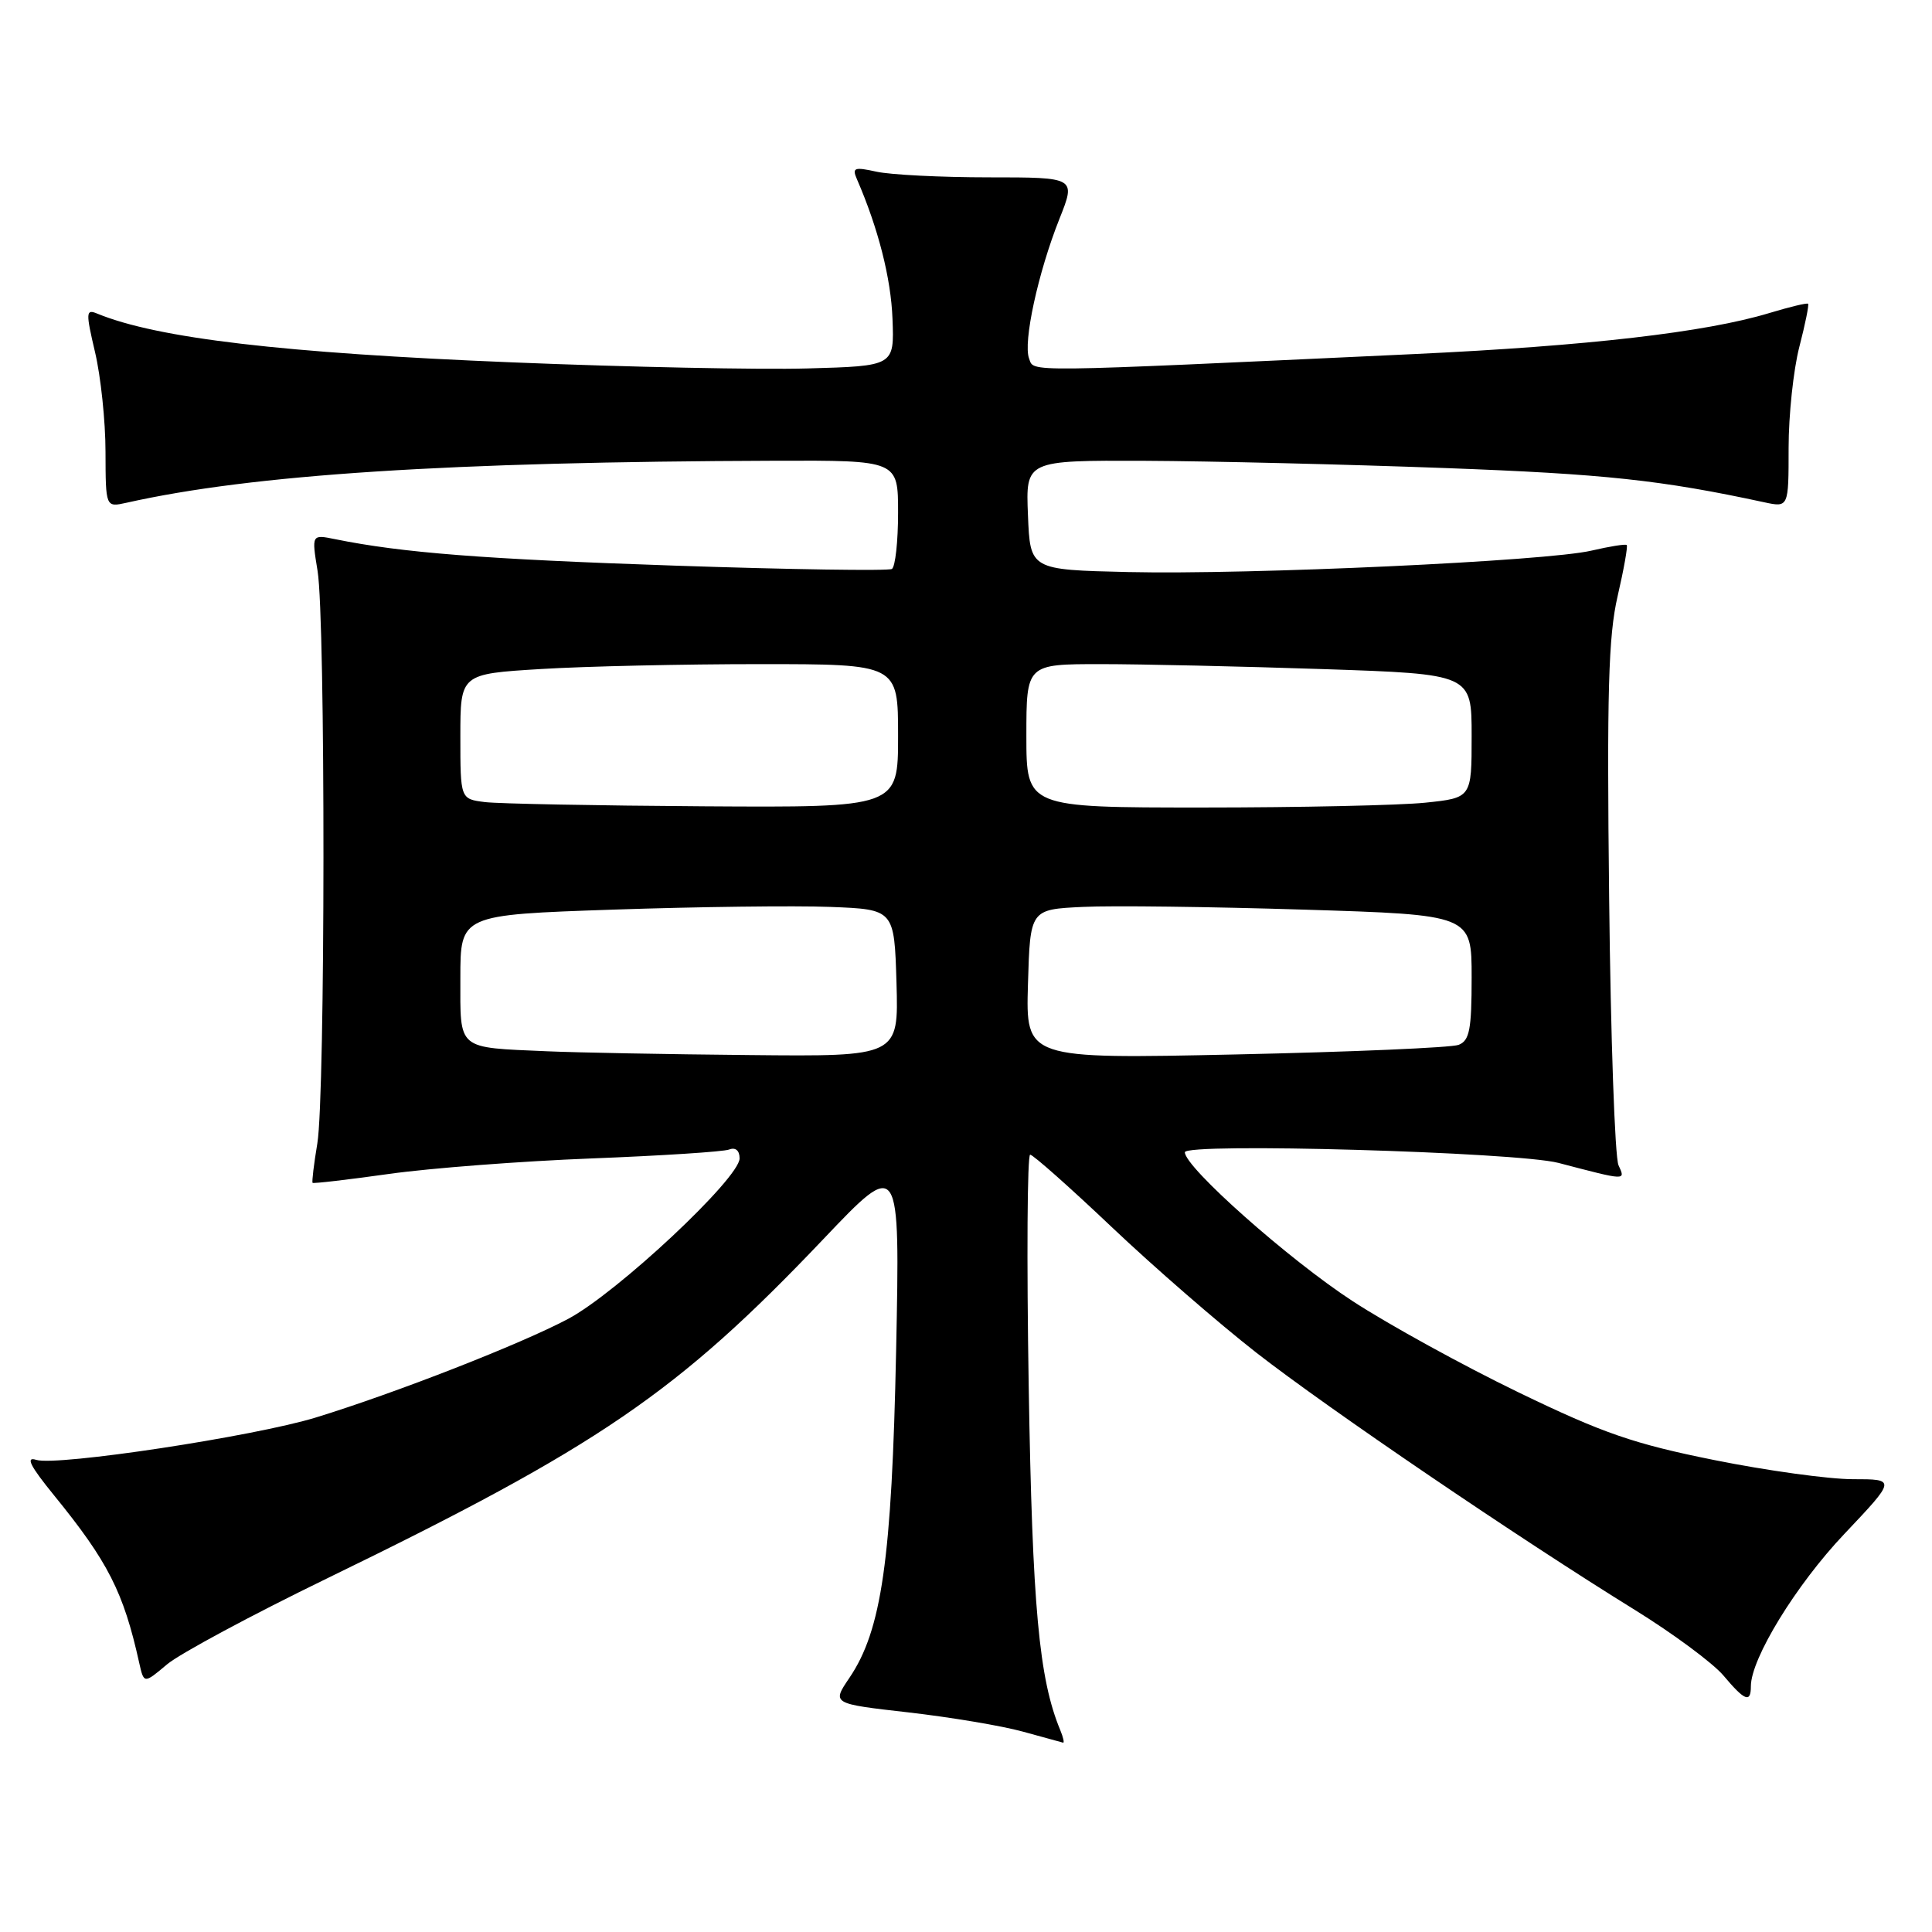<?xml version="1.0" encoding="UTF-8" standalone="no"?>
<!DOCTYPE svg PUBLIC "-//W3C//DTD SVG 1.1//EN" "http://www.w3.org/Graphics/SVG/1.1/DTD/svg11.dtd" >
<svg xmlns="http://www.w3.org/2000/svg" xmlns:xlink="http://www.w3.org/1999/xlink" version="1.1" viewBox="0 0 256 256">
 <g >
 <path fill="currentColor"
d=" M 140.49 229.25 C 137.67 222.46 136.79 212.90 136.31 183.75 C 136.03 166.84 136.12 153.00 136.50 153.00 C 136.88 153.00 141.76 157.33 147.34 162.62 C 152.93 167.92 161.55 175.40 166.50 179.26 C 176.01 186.67 201.29 203.85 216.67 213.35 C 221.71 216.47 226.97 220.37 228.36 222.01 C 231.19 225.38 232.00 225.70 232.00 223.44 C 232.00 219.77 237.99 210.00 244.38 203.26 C 251.25 196.00 251.25 196.00 245.50 196.00 C 242.34 196.00 234.07 194.86 227.13 193.46 C 216.48 191.32 212.42 189.92 201.20 184.49 C 193.88 180.95 183.99 175.51 179.22 172.40 C 170.77 166.89 157.00 154.67 157.00 152.68 C 157.00 151.39 200.95 152.65 206.50 154.09 C 215.59 156.47 215.40 156.46 214.46 154.40 C 213.98 153.35 213.42 137.43 213.22 119.00 C 212.91 91.75 213.12 84.29 214.34 79.01 C 215.17 75.43 215.71 72.38 215.55 72.22 C 215.39 72.06 213.29 72.40 210.88 72.96 C 204.98 74.35 165.64 76.17 149.50 75.80 C 136.50 75.50 136.50 75.50 136.21 68.25 C 135.91 61.00 135.91 61.00 151.71 61.06 C 160.39 61.10 178.30 61.53 191.50 62.02 C 212.58 62.80 220.13 63.61 233.75 66.55 C 237.00 67.25 237.00 67.25 237.00 59.34 C 237.00 54.99 237.64 48.98 238.42 45.97 C 239.20 42.96 239.72 40.39 239.58 40.25 C 239.44 40.11 237.12 40.67 234.41 41.49 C 226.01 44.03 210.37 45.84 187.50 46.91 C 134.73 49.37 137.07 49.34 136.36 47.51 C 135.54 45.37 137.55 36.11 140.38 29.00 C 142.57 23.50 142.57 23.50 131.03 23.50 C 124.69 23.50 117.99 23.16 116.14 22.75 C 113.19 22.10 112.88 22.22 113.55 23.75 C 116.37 30.25 118.06 36.86 118.26 42.25 C 118.50 48.50 118.50 48.50 107.00 48.82 C 100.67 49.00 83.12 48.64 68.00 48.02 C 37.44 46.78 20.86 44.83 12.87 41.55 C 11.38 40.93 11.35 41.38 12.60 46.69 C 13.35 49.88 13.98 55.81 13.98 59.87 C 14.00 67.23 14.00 67.23 16.75 66.62 C 33.45 62.87 59.48 61.19 102.75 61.05 C 119.00 61.00 119.00 61.00 119.00 67.94 C 119.00 71.76 118.63 75.11 118.18 75.39 C 117.73 75.66 104.80 75.47 89.43 74.95 C 64.08 74.09 53.29 73.25 44.39 71.44 C 41.29 70.81 41.29 70.81 42.08 75.65 C 43.14 82.08 43.11 145.12 42.05 151.50 C 41.59 154.25 41.31 156.60 41.42 156.73 C 41.53 156.85 46.09 156.32 51.56 155.55 C 57.03 154.78 69.09 153.86 78.36 153.50 C 87.63 153.14 95.85 152.61 96.61 152.32 C 97.46 151.99 98.00 152.45 98.00 153.49 C 98.00 156.12 81.77 171.31 75.28 174.76 C 69.00 178.10 52.44 184.57 41.87 187.82 C 33.72 190.33 7.52 194.30 4.80 193.44 C 3.35 192.98 3.99 194.24 7.17 198.15 C 14.31 206.92 16.37 210.96 18.44 220.31 C 19.07 223.12 19.07 223.12 22.13 220.54 C 23.82 219.12 33.37 213.99 43.35 209.14 C 79.39 191.62 89.74 184.55 109.09 164.20 C 119.26 153.50 119.26 153.50 118.74 179.00 C 118.17 206.67 116.83 216.02 112.54 222.34 C 110.23 225.75 110.23 225.75 120.36 226.90 C 125.94 227.54 132.75 228.68 135.50 229.44 C 138.25 230.20 140.66 230.86 140.86 230.91 C 141.05 230.96 140.89 230.21 140.49 229.25 Z  M 72.50 139.30 C 60.44 138.77 61.00 139.24 61.00 129.59 C 61.00 121.22 61.00 121.22 81.25 120.53 C 92.39 120.15 105.33 119.99 110.00 120.17 C 118.50 120.50 118.50 120.50 118.79 130.25 C 119.07 140.00 119.07 140.00 99.29 139.80 C 88.40 139.70 76.35 139.47 72.50 139.30 Z  M 136.21 130.41 C 136.50 120.50 136.50 120.50 143.50 120.17 C 147.35 119.98 160.51 120.15 172.75 120.53 C 195.00 121.22 195.00 121.22 195.00 129.50 C 195.00 136.44 194.72 137.89 193.27 138.45 C 192.31 138.82 179.02 139.39 163.73 139.72 C 135.92 140.32 135.92 140.32 136.21 130.41 Z  M 64.25 106.28 C 61.00 105.87 61.00 105.87 61.00 97.59 C 61.00 89.30 61.00 89.30 71.66 88.65 C 77.52 88.29 90.57 88.00 100.66 88.00 C 119.00 88.00 119.00 88.00 119.00 97.50 C 119.00 107.00 119.00 107.00 93.25 106.84 C 79.09 106.75 66.04 106.50 64.25 106.28 Z  M 136.00 97.50 C 136.00 88.00 136.00 88.00 145.84 88.00 C 151.25 88.00 164.53 88.30 175.34 88.66 C 195.00 89.32 195.00 89.32 195.00 97.52 C 195.00 105.72 195.00 105.72 188.85 106.36 C 185.47 106.71 172.20 107.00 159.35 107.00 C 136.00 107.00 136.00 107.00 136.00 97.50 Z "/>
</g>
</svg>